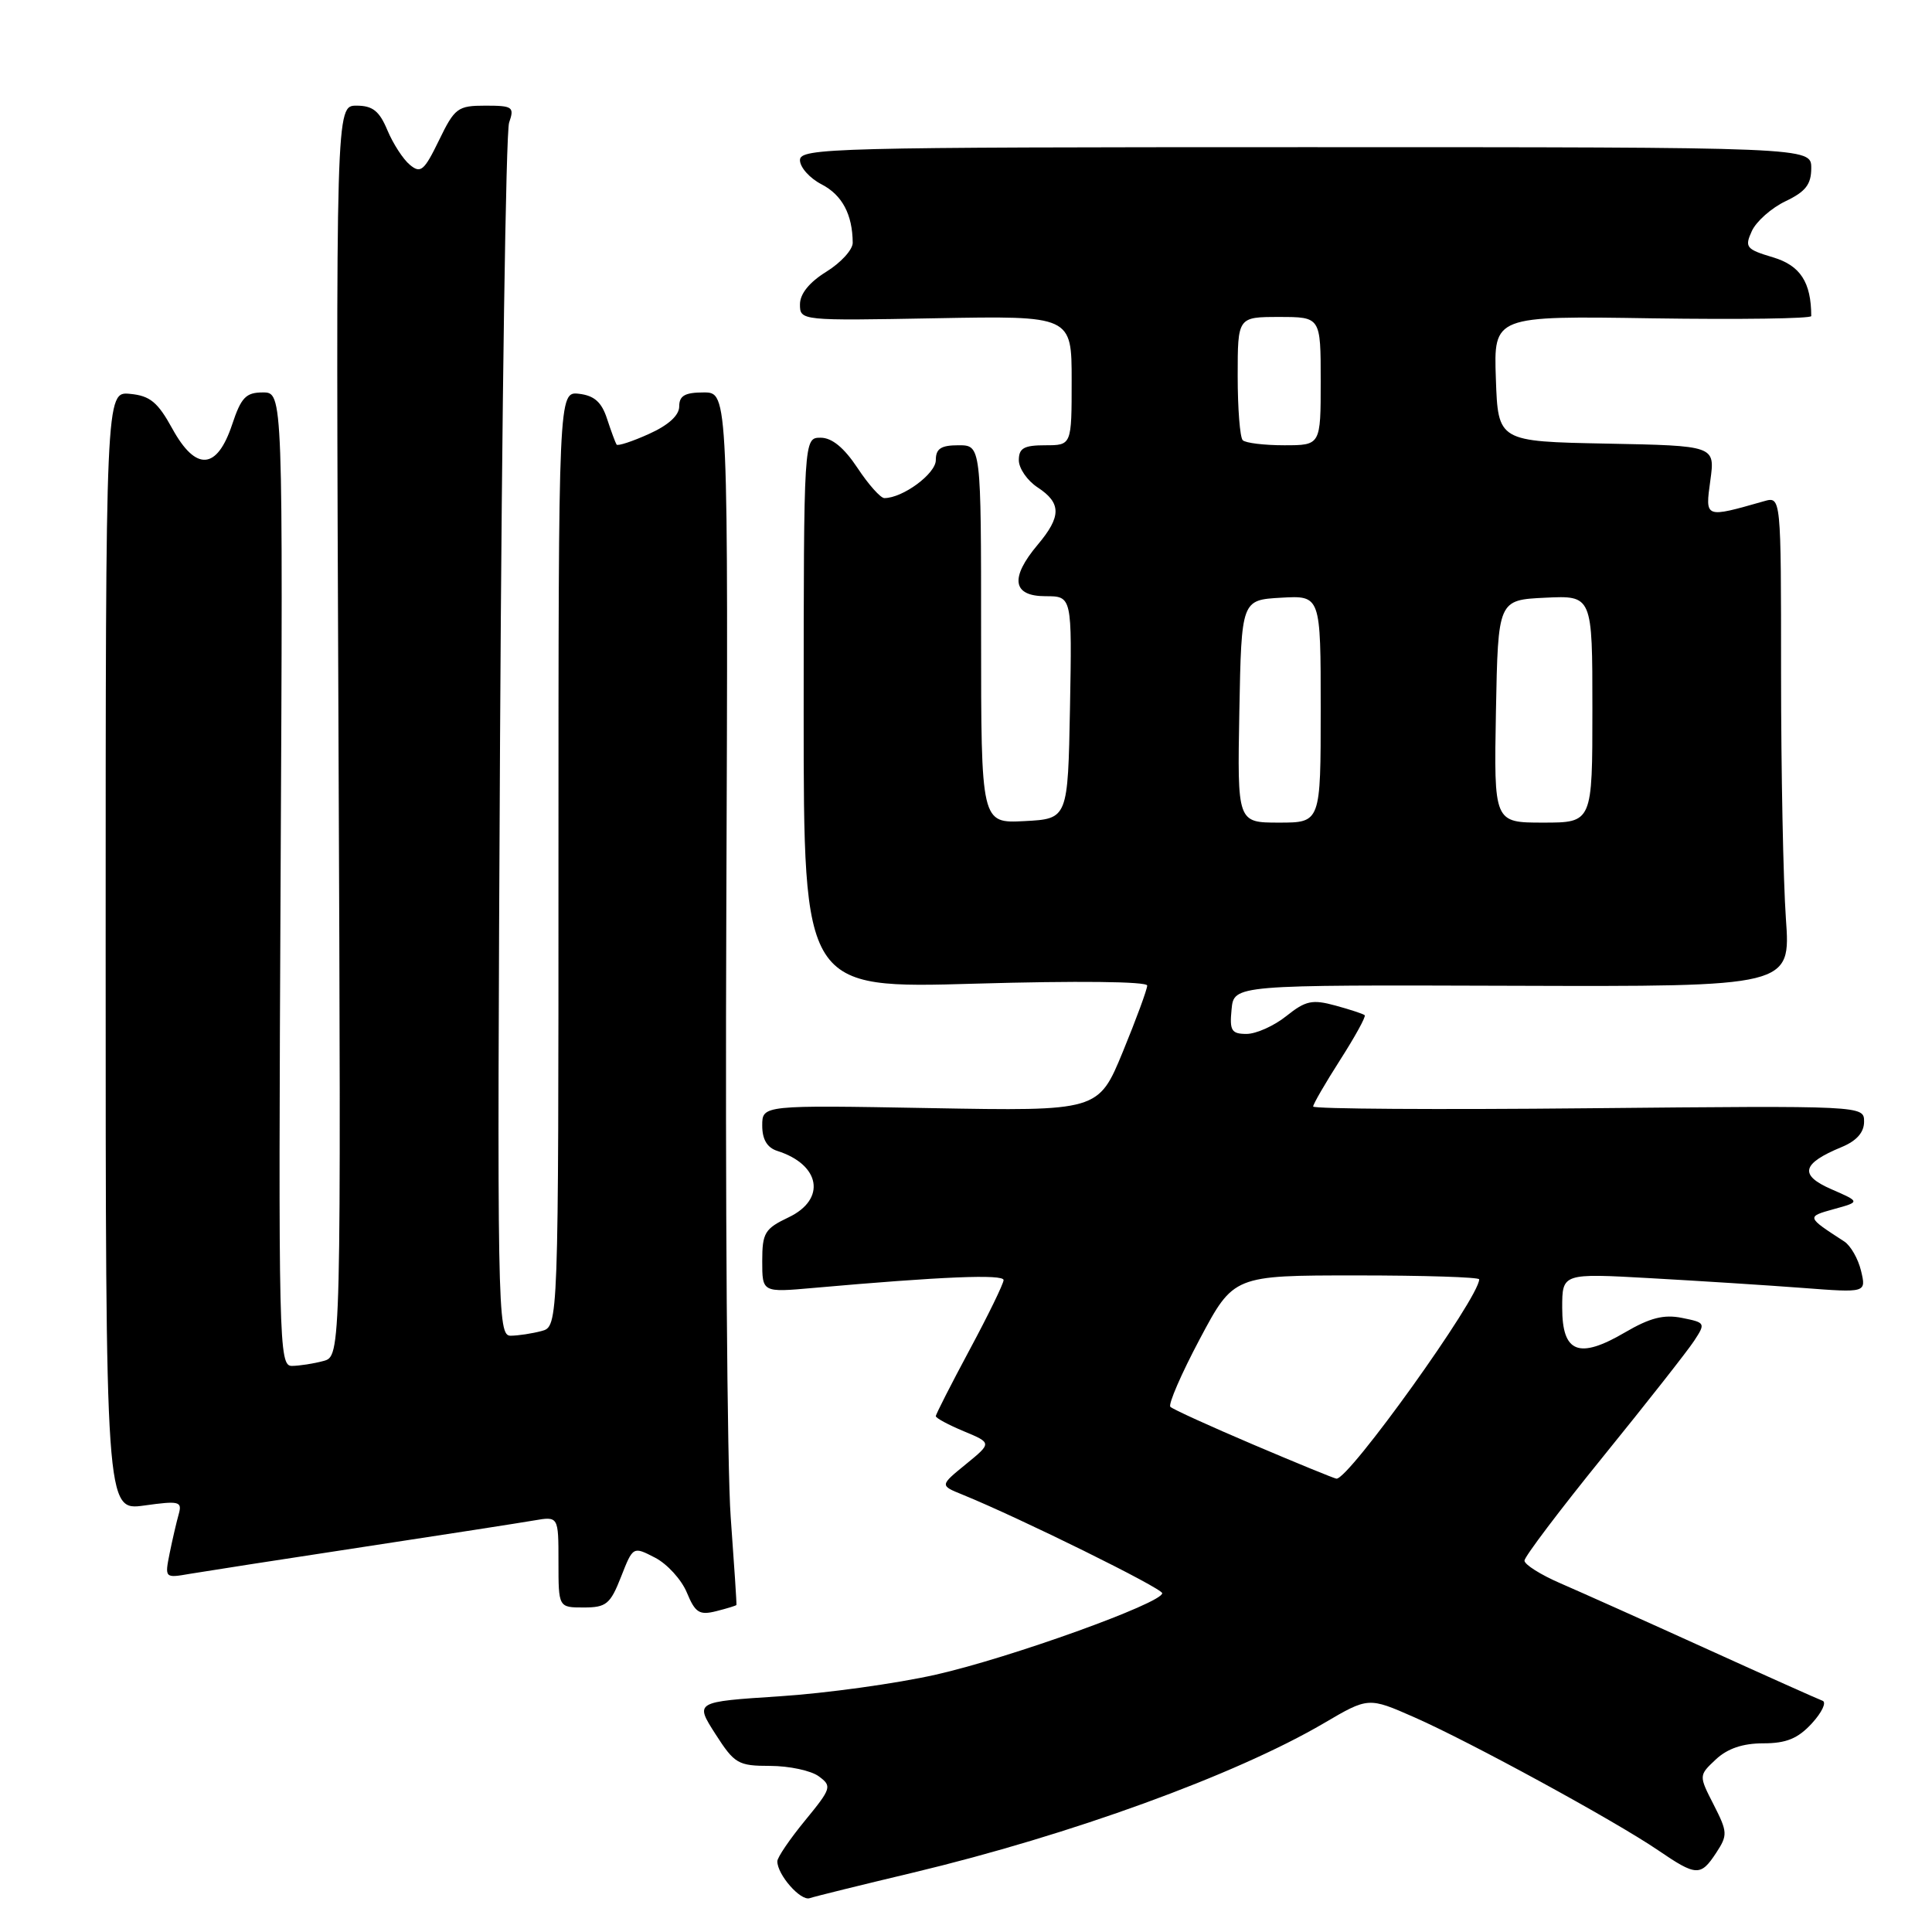 <?xml version="1.0" encoding="UTF-8" standalone="no"?>
<!DOCTYPE svg PUBLIC "-//W3C//DTD SVG 1.1//EN" "http://www.w3.org/Graphics/SVG/1.1/DTD/svg11.dtd" >
<svg xmlns="http://www.w3.org/2000/svg" xmlns:xlink="http://www.w3.org/1999/xlink" version="1.1" viewBox="0 0 256 256">
 <g >
 <path fill="currentColor"
d=" M 121.00 248.13 C 141.84 243.15 163.70 235.20 175.41 228.34 C 181.32 224.87 181.32 224.87 187.41 227.55 C 194.77 230.79 213.90 241.22 219.68 245.15 C 224.78 248.63 225.34 248.65 227.41 245.50 C 228.94 243.16 228.92 242.76 227.07 239.13 C 225.09 235.26 225.09 235.26 227.36 233.13 C 228.90 231.69 230.92 231.00 233.64 231.00 C 236.69 231.00 238.23 230.37 240.08 228.36 C 241.41 226.91 242.05 225.56 241.50 225.36 C 240.95 225.16 233.97 222.04 226.00 218.42 C 218.03 214.80 209.36 210.92 206.75 209.79 C 204.14 208.66 202.00 207.31 202.00 206.79 C 202.00 206.28 206.70 200.06 212.45 192.97 C 218.20 185.88 223.61 179.00 224.48 177.67 C 226.02 175.32 225.98 175.25 222.88 174.63 C 220.47 174.14 218.62 174.62 215.32 176.55 C 209.21 180.13 207.00 179.27 207.00 173.29 C 207.00 168.71 207.00 168.71 218.75 169.37 C 225.21 169.73 234.28 170.31 238.90 170.66 C 247.29 171.30 247.29 171.30 246.60 168.40 C 246.22 166.80 245.22 165.05 244.37 164.50 C 239.34 161.24 239.34 161.23 243.01 160.21 C 246.50 159.25 246.50 159.25 242.67 157.58 C 238.36 155.70 238.73 154.18 244.03 151.99 C 246.01 151.17 247.00 150.05 247.00 148.63 C 247.00 146.50 247.00 146.50 210.50 146.85 C 190.43 147.05 174.00 146.94 174.00 146.62 C 174.00 146.30 175.61 143.52 177.58 140.44 C 179.55 137.36 181.02 134.69 180.83 134.52 C 180.65 134.35 178.90 133.77 176.95 133.24 C 173.88 132.40 173.00 132.59 170.45 134.63 C 168.83 135.93 166.46 136.99 165.19 137.00 C 163.18 137.00 162.91 136.57 163.19 133.75 C 163.50 130.50 163.50 130.50 200.39 130.62 C 237.28 130.74 237.28 130.74 236.64 121.72 C 236.29 116.75 236.00 102.13 236.00 89.23 C 236.00 65.77 236.00 65.77 233.75 66.41 C 225.84 68.66 225.94 68.70 226.63 63.65 C 227.26 59.06 227.26 59.06 212.88 58.78 C 198.50 58.50 198.50 58.50 198.21 50.18 C 197.92 41.85 197.92 41.85 218.96 42.18 C 230.53 42.35 240.00 42.22 240.00 41.88 C 239.99 37.40 238.55 35.18 234.94 34.10 C 231.36 33.03 231.15 32.76 232.13 30.61 C 232.72 29.33 234.73 27.55 236.60 26.66 C 239.26 25.39 240.00 24.43 240.00 22.27 C 240.00 19.50 240.00 19.50 173.00 19.50 C 110.24 19.50 106.00 19.61 106.00 21.22 C 106.00 22.17 107.29 23.62 108.87 24.43 C 111.59 25.84 112.96 28.41 112.99 32.17 C 112.99 33.09 111.42 34.81 109.50 36.00 C 107.24 37.40 106.00 38.93 106.00 40.33 C 106.00 42.49 106.10 42.50 124.00 42.17 C 142.00 41.84 142.00 41.84 142.00 50.42 C 142.00 59.00 142.00 59.00 138.50 59.00 C 135.68 59.00 135.00 59.38 135.00 60.98 C 135.00 62.06 136.12 63.69 137.50 64.59 C 140.65 66.66 140.65 68.44 137.50 72.18 C 133.79 76.59 134.15 79.00 138.53 79.00 C 142.05 79.00 142.05 79.00 141.78 93.75 C 141.50 108.50 141.50 108.50 135.75 108.80 C 130.00 109.10 130.00 109.10 130.00 84.05 C 130.00 59.00 130.00 59.00 127.00 59.00 C 124.68 59.00 124.00 59.45 124.00 60.97 C 124.00 62.77 119.62 66.00 117.18 66.00 C 116.68 66.00 115.07 64.20 113.62 62.00 C 111.84 59.32 110.24 58.00 108.74 58.00 C 106.50 58.00 106.50 58.00 106.49 94.50 C 106.49 131.00 106.49 131.00 129.24 130.34 C 142.71 129.95 152.00 130.05 152.01 130.59 C 152.01 131.09 150.56 135.04 148.78 139.37 C 145.54 147.23 145.54 147.23 123.27 146.83 C 101.00 146.43 101.00 146.43 101.00 149.15 C 101.00 150.98 101.65 152.07 102.99 152.50 C 108.72 154.32 109.51 158.91 104.50 161.30 C 101.33 162.81 101.00 163.36 101.00 167.11 C 101.00 171.26 101.00 171.26 107.75 170.66 C 124.76 169.15 133.00 168.81 132.98 169.62 C 132.97 170.10 130.95 174.26 128.48 178.85 C 126.02 183.44 124.00 187.40 124.00 187.65 C 124.00 187.90 125.67 188.80 127.71 189.65 C 131.43 191.20 131.43 191.20 127.98 194.02 C 124.53 196.83 124.53 196.83 127.52 198.04 C 135.16 201.15 154.00 210.45 154.00 211.11 C 154.00 212.42 133.81 219.69 124.00 221.90 C 118.78 223.08 109.45 224.37 103.28 224.77 C 92.07 225.50 92.07 225.50 94.78 229.74 C 97.33 233.71 97.79 233.99 102.06 233.99 C 104.57 234.00 107.46 234.61 108.49 235.37 C 110.26 236.67 110.18 236.95 106.68 241.22 C 104.65 243.69 103.00 246.12 103.00 246.63 C 103.00 248.41 106.07 251.91 107.28 251.52 C 107.95 251.29 114.12 249.77 121.00 248.13 Z  M 97.58 212.67 C 97.63 212.58 97.28 207.32 96.82 201.00 C 96.35 194.68 96.09 158.56 96.24 120.75 C 96.50 52.00 96.50 52.00 93.25 52.00 C 90.76 52.00 90.00 52.43 90.00 53.85 C 90.00 55.04 88.57 56.34 85.99 57.50 C 83.78 58.50 81.85 59.13 81.70 58.91 C 81.55 58.68 80.98 57.15 80.44 55.50 C 79.72 53.28 78.75 52.42 76.73 52.18 C 74.00 51.87 74.00 51.87 74.00 113.82 C 74.00 175.77 74.00 175.77 71.75 176.37 C 70.51 176.70 68.68 176.98 67.67 176.99 C 65.91 177.00 65.86 174.01 66.26 97.75 C 66.50 54.16 67.03 17.49 67.46 16.25 C 68.18 14.17 67.94 14.00 64.32 14.00 C 60.65 14.00 60.25 14.30 58.17 18.59 C 56.20 22.64 55.74 23.03 54.31 21.84 C 53.42 21.11 52.08 19.04 51.33 17.25 C 50.27 14.71 49.38 14.00 47.24 14.00 C 44.50 14.00 44.50 14.00 44.85 96.86 C 45.20 179.71 45.20 179.71 42.85 180.34 C 41.56 180.69 39.68 180.98 38.68 180.99 C 36.95 181.00 36.88 178.27 37.18 116.50 C 37.50 52.00 37.50 52.00 34.83 52.00 C 32.58 52.00 31.95 52.67 30.76 56.25 C 28.75 62.28 25.96 62.48 22.84 56.81 C 20.91 53.29 19.88 52.44 17.24 52.19 C 14.00 51.87 14.00 51.87 14.00 126.03 C 14.00 200.19 14.00 200.19 19.10 199.49 C 23.76 198.84 24.16 198.94 23.68 200.64 C 23.39 201.66 22.85 203.99 22.48 205.81 C 21.82 209.11 21.83 209.12 25.16 208.54 C 27.00 208.23 37.27 206.63 48.00 205.00 C 58.73 203.37 68.96 201.78 70.75 201.47 C 74.00 200.91 74.00 200.91 74.00 206.95 C 74.00 213.00 74.00 213.00 77.35 213.00 C 80.33 213.00 80.87 212.56 82.29 208.94 C 83.88 204.89 83.88 204.89 86.80 206.40 C 88.41 207.23 90.30 209.31 91.01 211.02 C 92.12 213.70 92.67 214.05 94.90 213.49 C 96.33 213.13 97.53 212.76 97.58 212.67 Z  M 166.07 191.42 C 160.34 188.98 155.39 186.73 155.08 186.41 C 154.77 186.10 156.52 182.05 158.98 177.42 C 163.46 169.00 163.46 169.00 179.73 169.00 C 188.68 169.00 196.00 169.23 196.00 169.52 C 196.00 171.95 178.68 196.12 177.08 195.93 C 176.76 195.89 171.81 193.86 166.07 191.42 Z  M 164.22 94.25 C 164.50 79.50 164.50 79.50 169.75 79.20 C 175.00 78.90 175.00 78.90 175.00 93.95 C 175.00 109.00 175.00 109.00 169.47 109.00 C 163.95 109.00 163.95 109.00 164.22 94.25 Z  M 198.22 94.25 C 198.50 79.50 198.50 79.50 204.75 79.20 C 211.00 78.90 211.00 78.90 211.00 93.95 C 211.00 109.00 211.00 109.00 204.47 109.00 C 197.95 109.00 197.95 109.00 198.22 94.25 Z  M 164.67 58.33 C 164.30 57.97 164.00 54.14 164.00 49.83 C 164.00 42.00 164.00 42.00 169.50 42.00 C 175.00 42.00 175.00 42.00 175.00 50.50 C 175.00 59.00 175.00 59.00 170.17 59.00 C 167.51 59.00 165.03 58.70 164.67 58.33 Z "/>
</g>
</svg>
